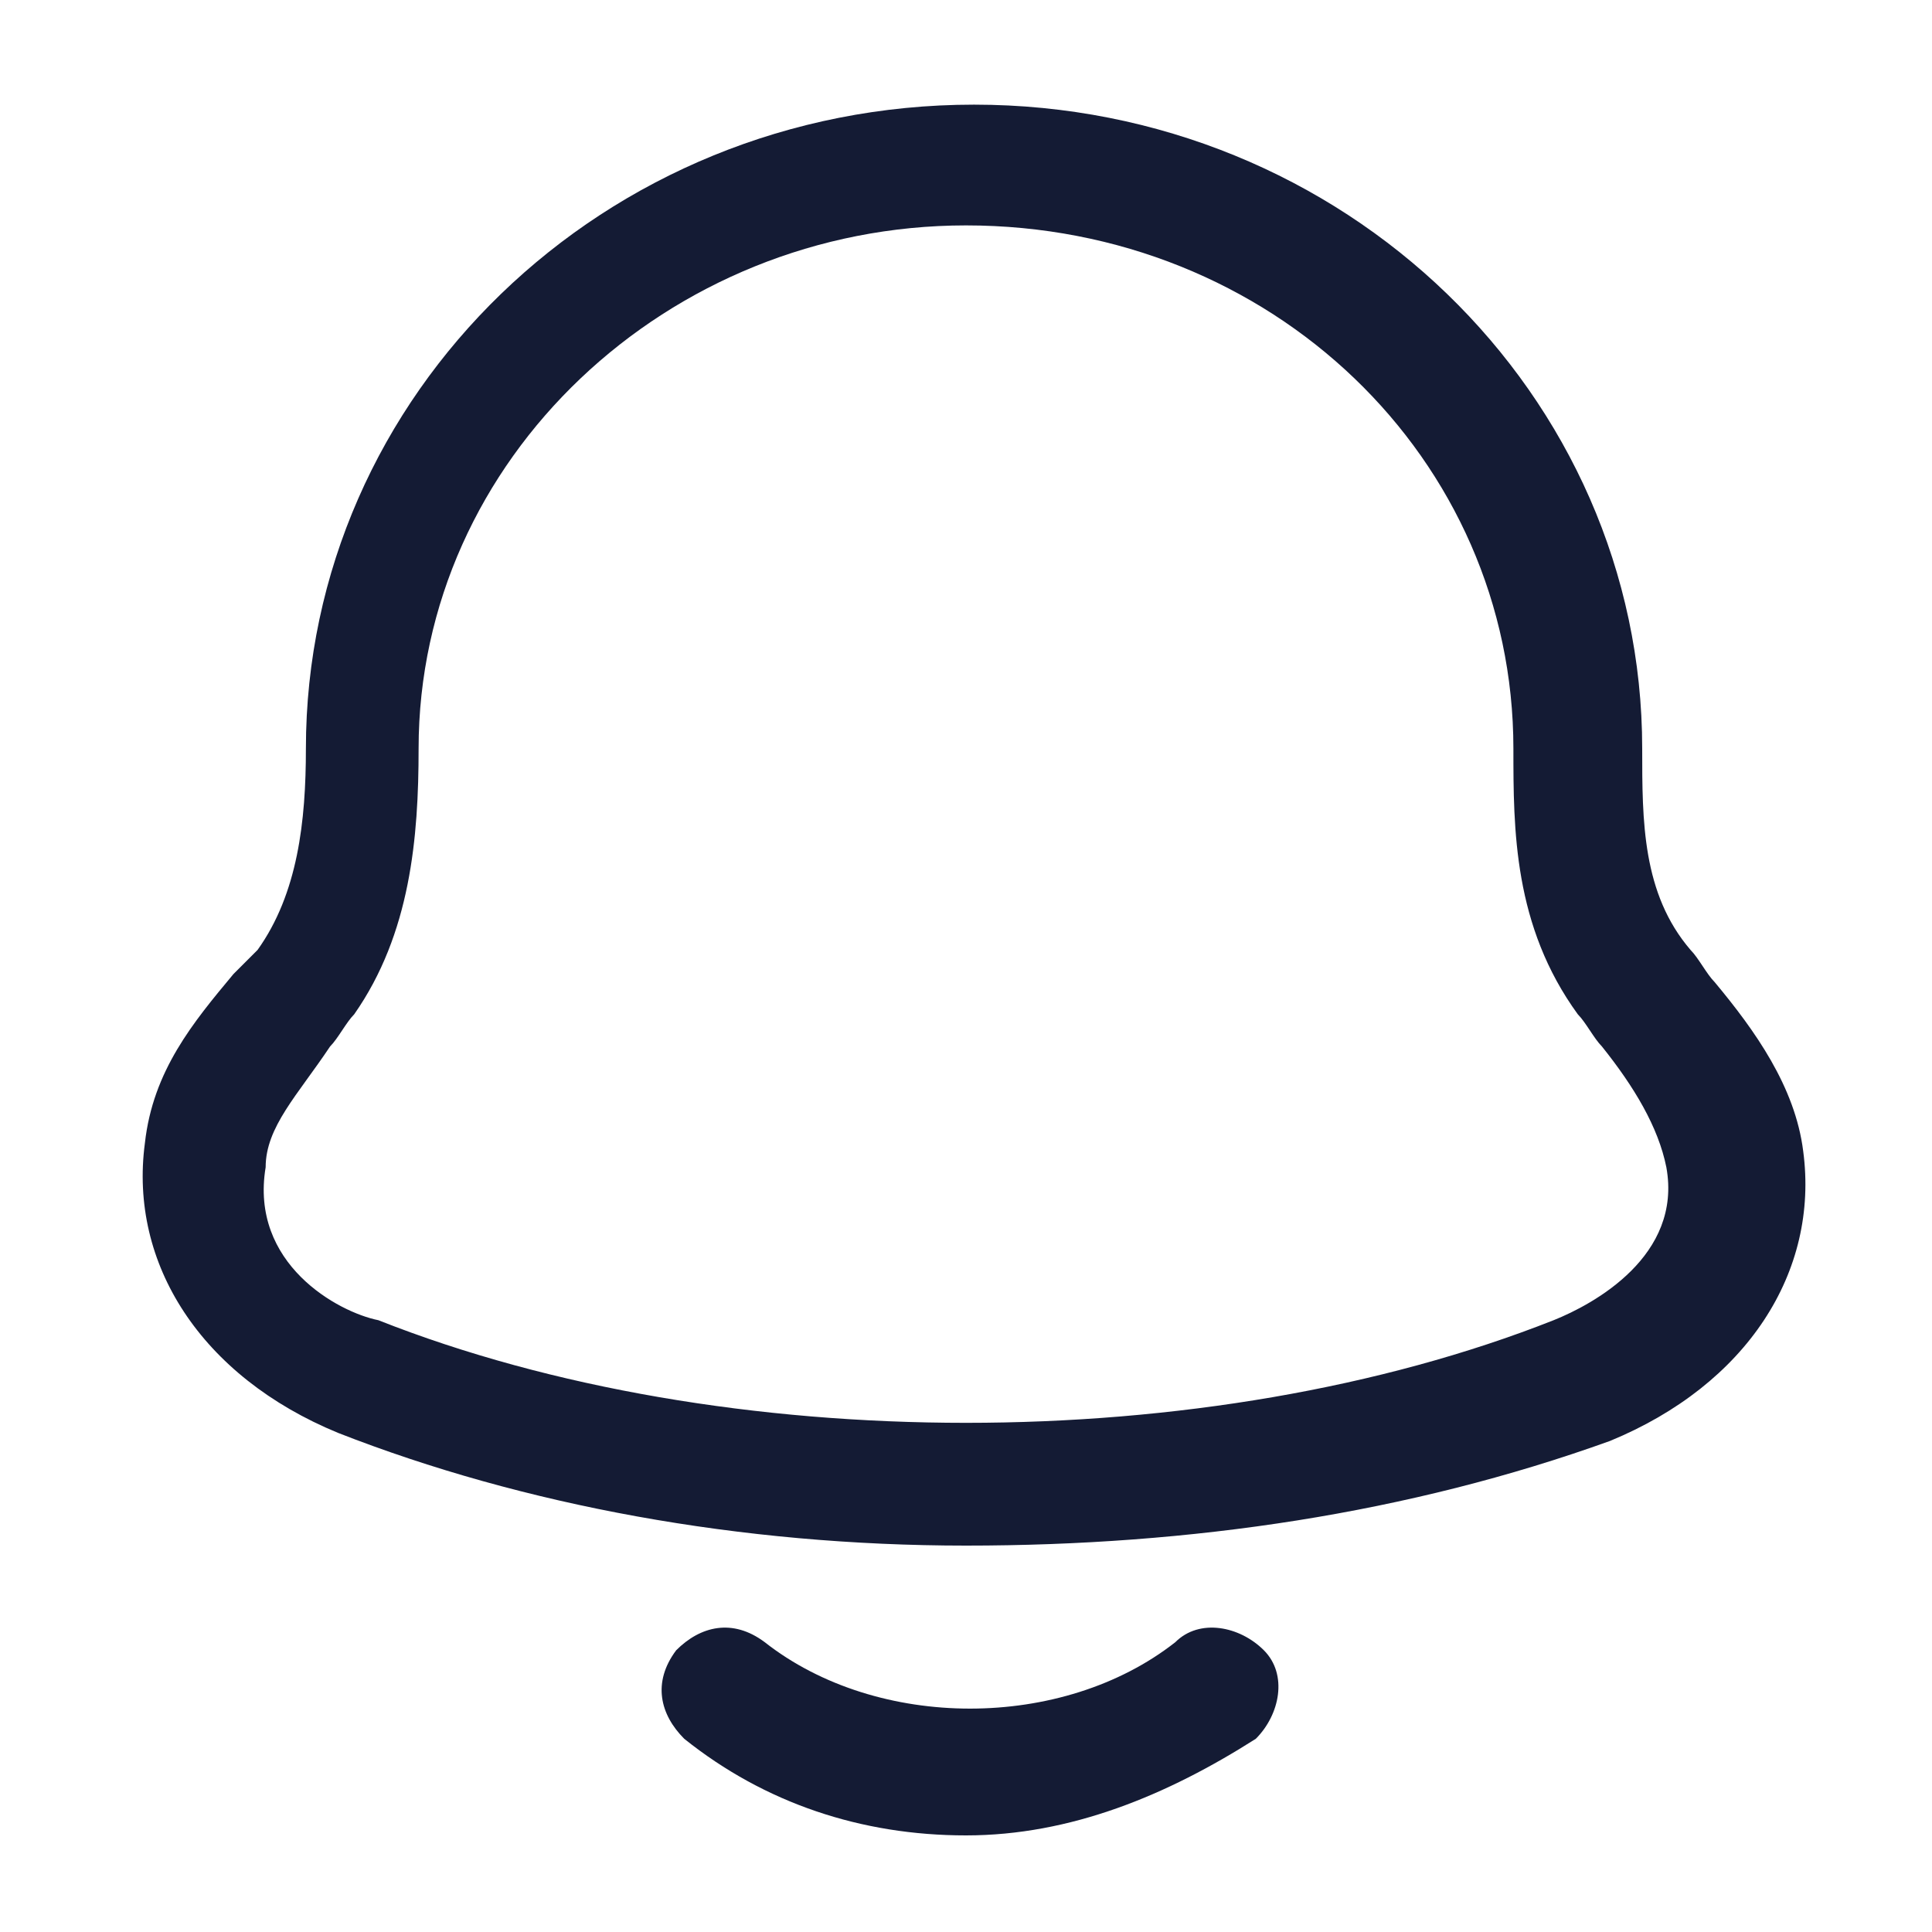 <svg width="24" height="24" viewBox="0 0 24 24" fill="none" xmlns="http://www.w3.org/2000/svg">
<path d="M12 19.2C9.2 19.2 6.5 18.7 4.2 17.8C2.5 17.1 1.6 15.7 1.8 14.2C1.9 13.3 2.4 12.7 2.9 12.1C3 12 3.1 11.9 3.2 11.8C3.7 11.1 3.8 10.2 3.8 9.3C3.8 4.9 7.5 1.3 12.1 1.3C16.7 1.3 20.4 4.9 20.4 9.3C20.4 10.2 20.4 11.1 21 11.8C21.1 11.9 21.2 12.1 21.3 12.2C21.8 12.8 22.3 13.5 22.4 14.3C22.6 15.8 21.7 17.2 20 17.9C17.5 18.8 14.8 19.2 12 19.2ZM3.3 14.5C3.1 15.7 4.2 16.3 4.7 16.4C9 18.1 15 18.1 19.3 16.4C19.8 16.2 20.9 15.6 20.7 14.5C20.6 14 20.3 13.5 19.9 13C19.8 12.9 19.7 12.7 19.6 12.6C18.8 11.5 18.8 10.3 18.8 9.3C18.8 5.7 15.8 2.8 12 2.8C8.3 2.8 5.2 5.7 5.2 9.3C5.2 10.4 5.1 11.6 4.4 12.6C4.3 12.7 4.2 12.9 4.1 13C3.7 13.6 3.3 14 3.3 14.5Z" fill="#141B34"/>
<path d="M12 22.8C10.7 22.8 9.5 22.4 8.5 21.6C8.2 21.3 8.1 20.9 8.4 20.5C8.7 20.2 9.1 20.1 9.5 20.4C10.9 21.5 13.2 21.5 14.6 20.4C14.9 20.1 15.4 20.2 15.7 20.5C16 20.8 15.9 21.3 15.6 21.6C14.5 22.3 13.3 22.8 12 22.8Z" fill="#141B34"/>
</svg>
